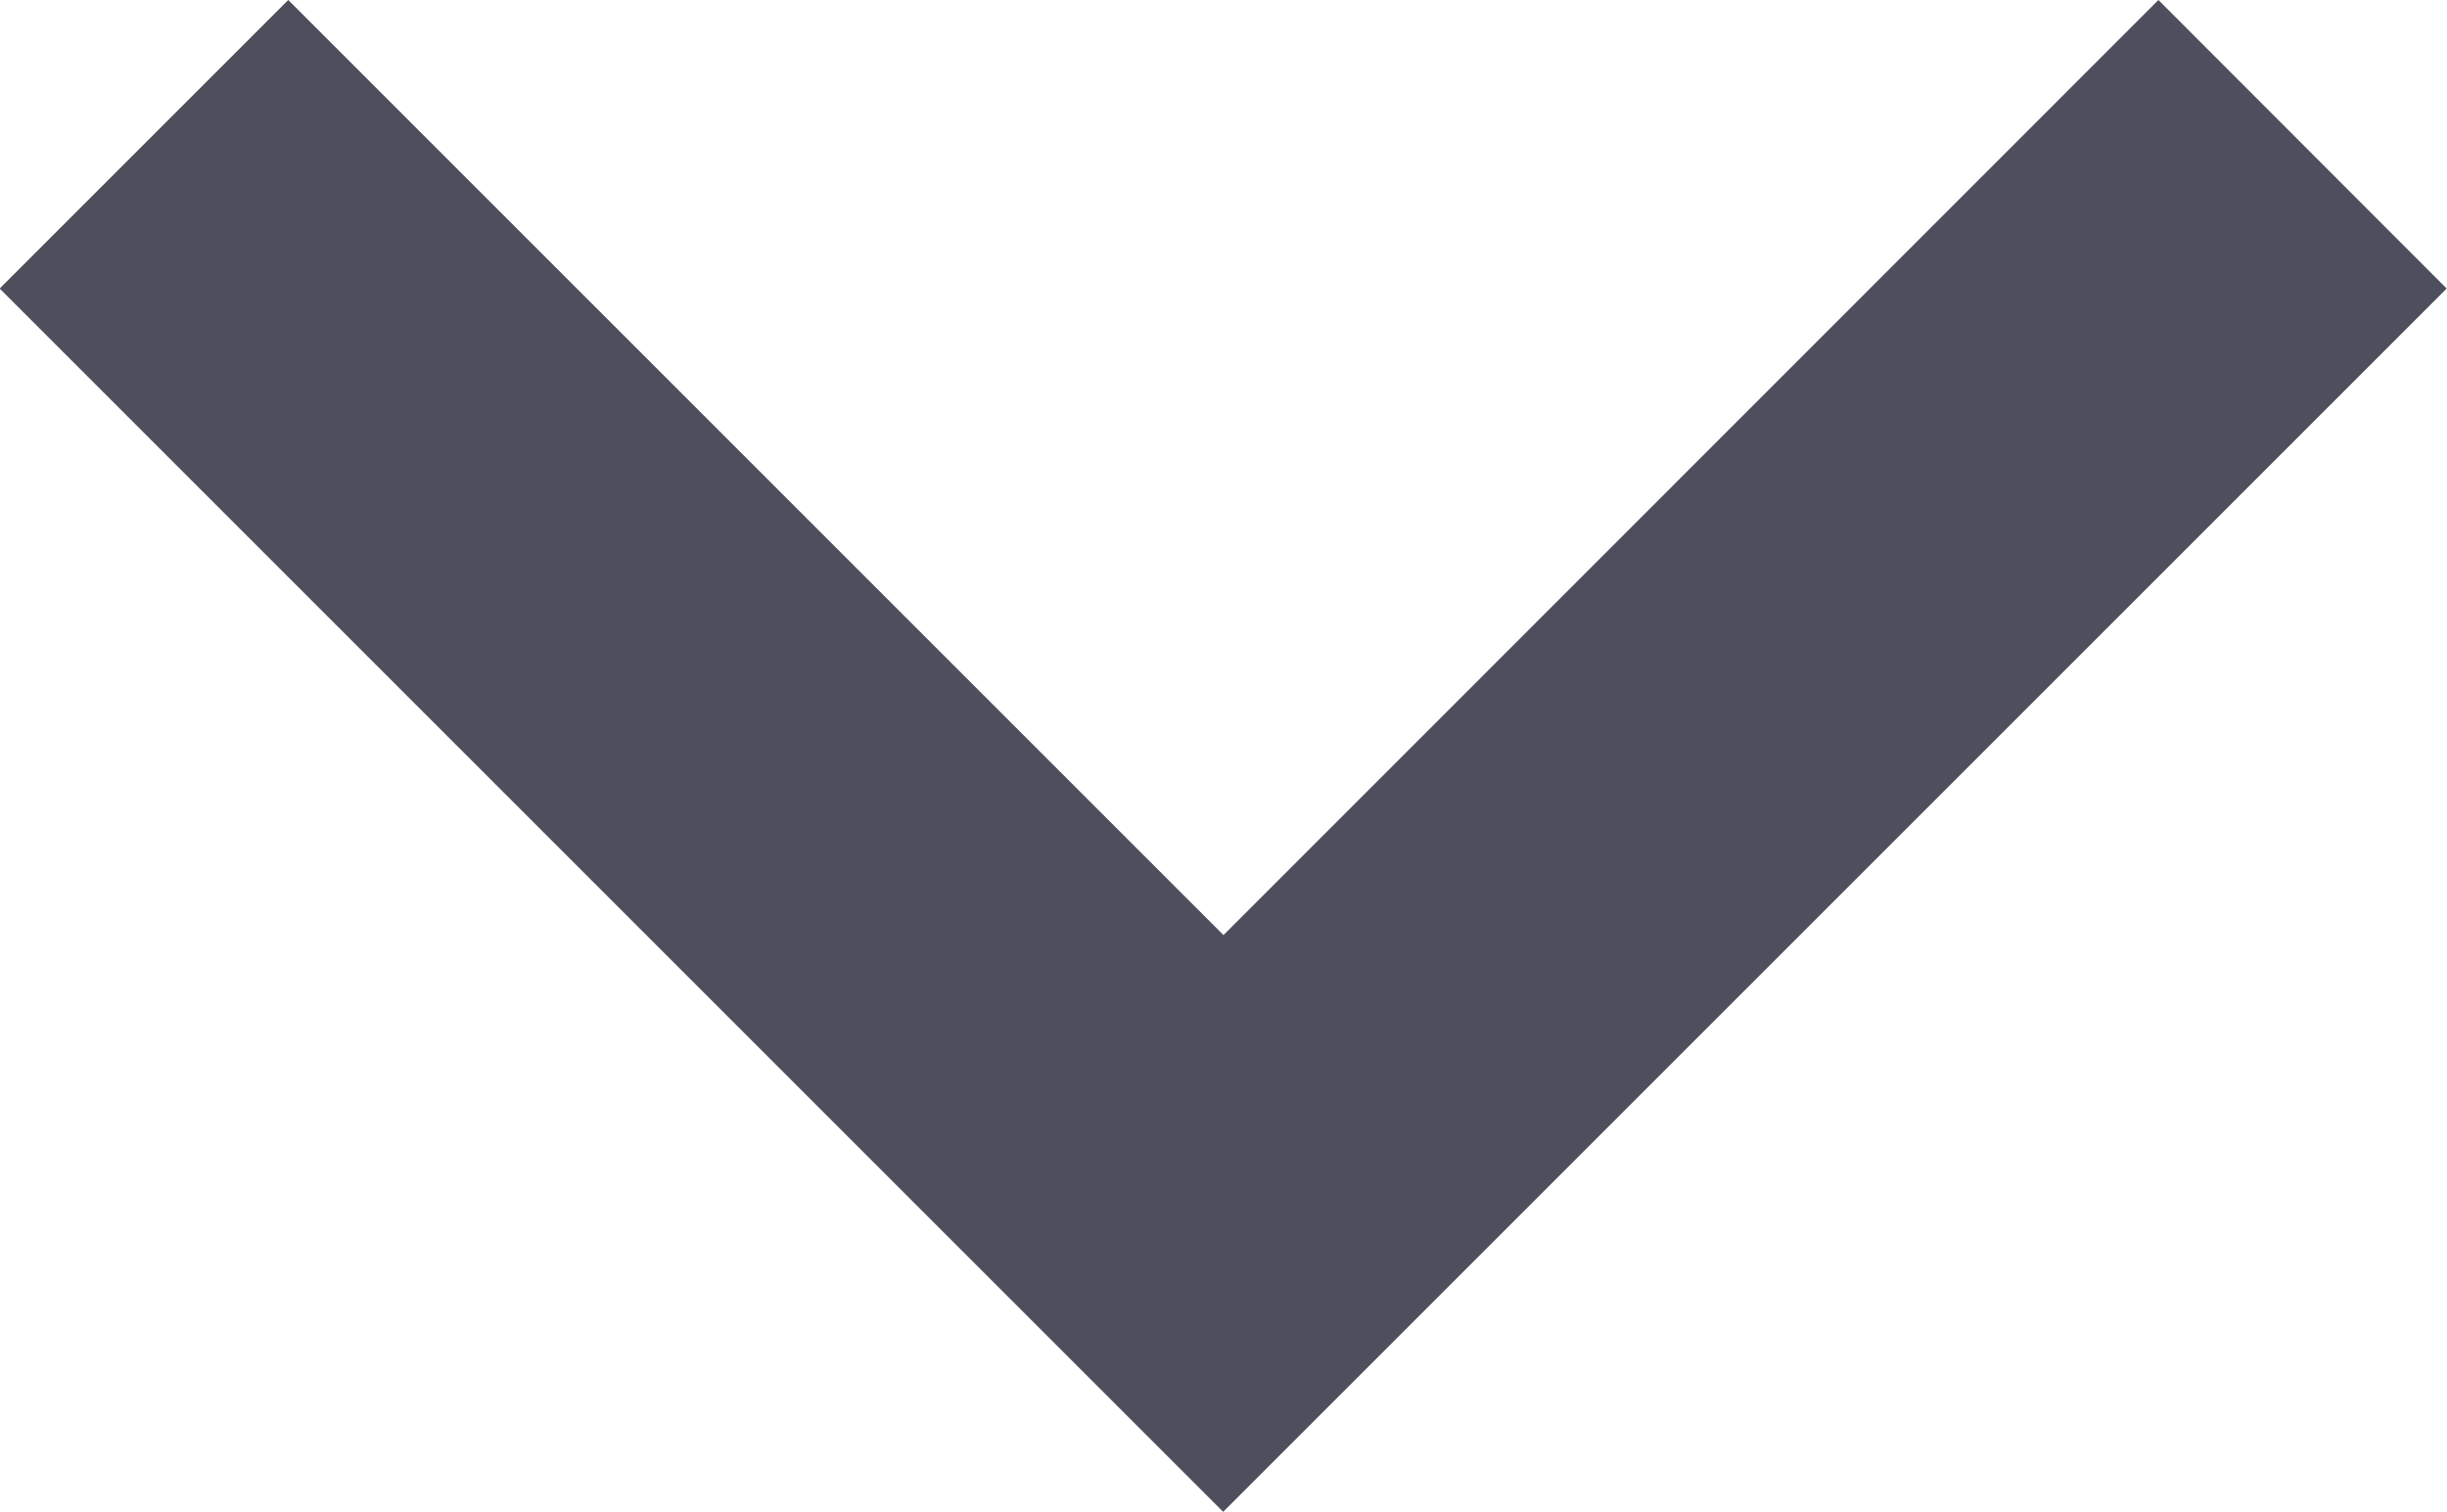 <svg xmlns="http://www.w3.org/2000/svg" width="15.424" height="9.531" viewBox="0 0 15.424 9.531"><defs><style>.a{fill:#4d4f5c;}</style></defs><path class="a" d="M23.888,13.605,17.995,19.5,12.1,13.605l-1.819,1.819,7.712,7.712,7.712-7.712Z" transform="translate(-10.283 -13.605)"/></svg>